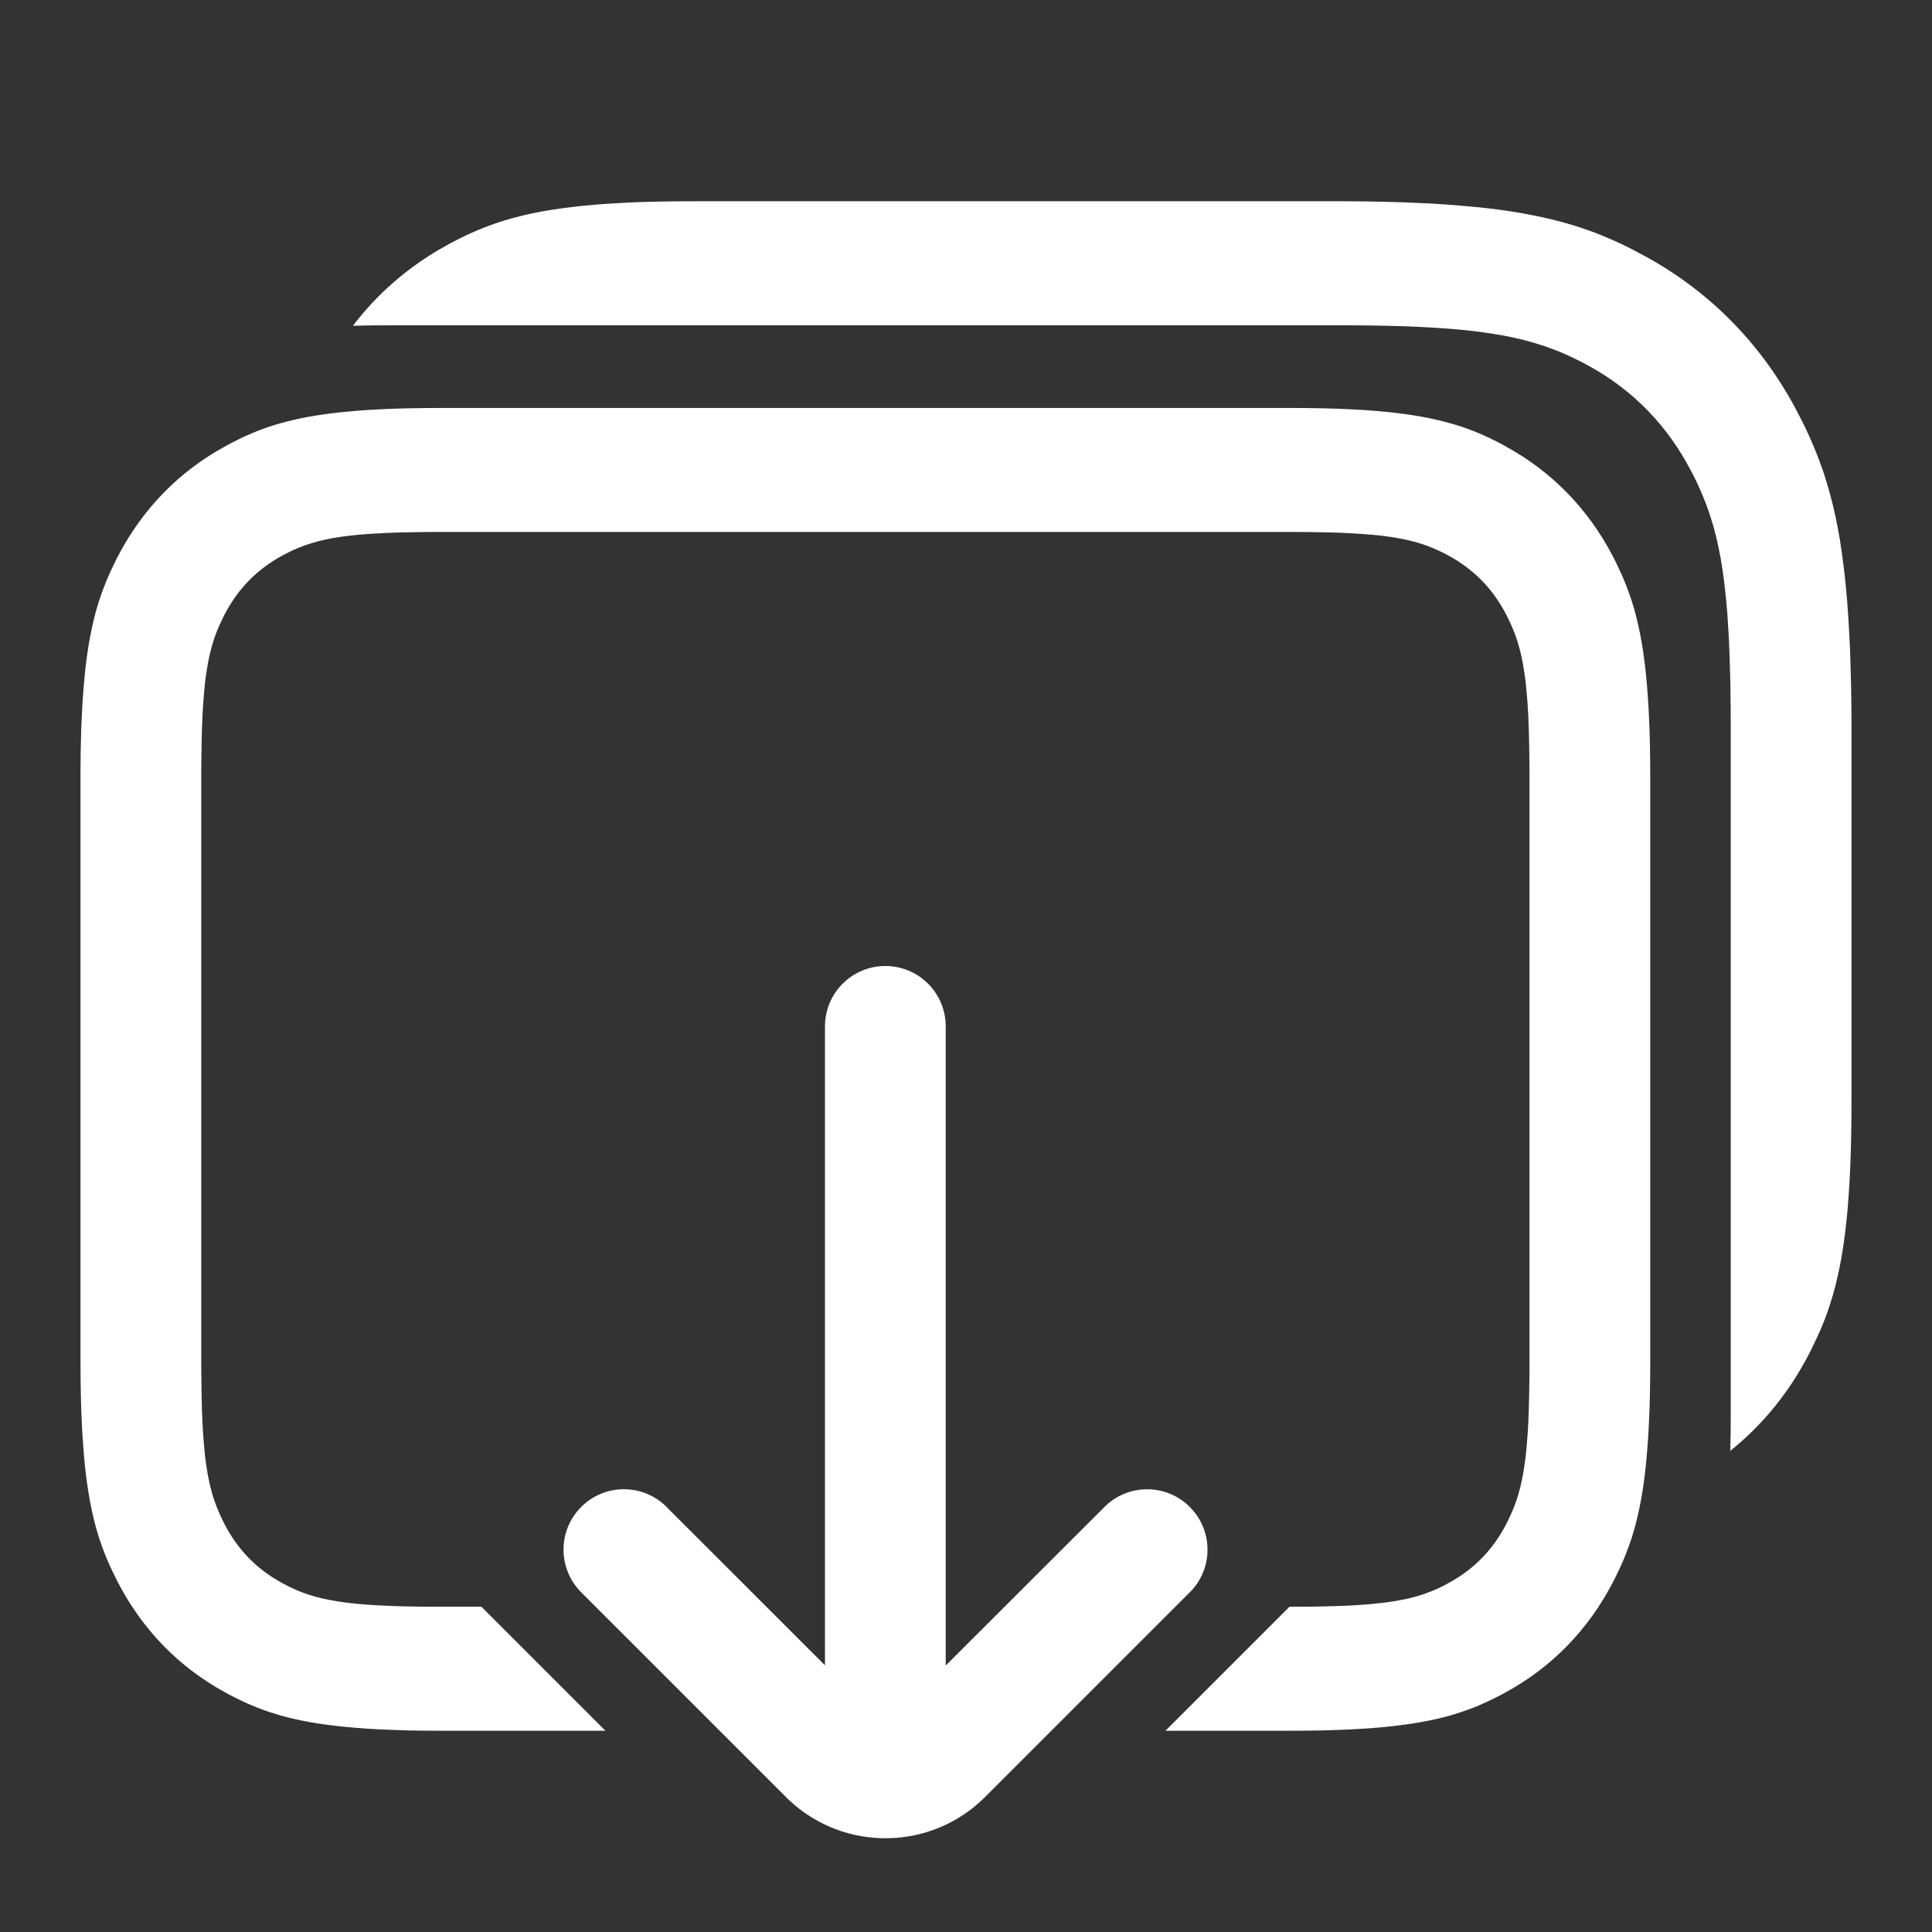 <?xml version="1.0" encoding="UTF-8"?>
<svg xmlns="http://www.w3.org/2000/svg" xmlns:xlink="http://www.w3.org/1999/xlink" width="24" height="24" viewBox="0 0 24 24" version="1.1">
    <rect x="0" y="0" width="24" height="24" fill="#333333" stroke="none"/>
    <title>ic_gallery_move_out</title>
    <g id="_ic_gallery_move_out" stroke="none" stroke-width="1" fill="none" fill-rule="evenodd">
        <path d="M10.998,12 C11.413,12 11.748,12.336 11.748,12.75 L11.748,20.69 L13.72,18.72 C14.013,18.427 14.487,18.427 14.78,18.72 C15.063,19.002 15.073,19.454 14.811,19.748 L14.78,19.78 L12.237,22.323 C11.568,22.992 10.492,23.006 9.806,22.365 L9.763,22.323 L7.22,19.78 C6.927,19.487 6.927,19.013 7.22,18.72 C7.502,18.437 7.954,18.427 8.248,18.689 L8.28,18.72 L10.248,20.687 L10.248,12.75 C10.248,12.336 10.584,12 10.998,12 Z M16.013,5.068 L16.225,5.069 L16.424,5.072 L16.611,5.077 L16.787,5.085 L16.953,5.094 L17.109,5.106 C17.436,5.134 17.698,5.176 17.922,5.233 L18.023,5.26 C18.04,5.265 18.056,5.269 18.072,5.274 L18.166,5.304 L18.256,5.336 L18.343,5.37 L18.427,5.406 C18.441,5.413 18.455,5.419 18.468,5.425 L18.55,5.464 L18.59,5.484 L18.67,5.526 C18.683,5.533 18.696,5.54 18.709,5.548 C19.28,5.861 19.727,6.321 20.033,6.906 L20.074,6.988 C20.081,7.002 20.088,7.016 20.094,7.029 L20.133,7.112 L20.152,7.154 L20.188,7.24 L20.205,7.283 L20.238,7.372 L20.27,7.465 L20.299,7.561 L20.313,7.611 L20.339,7.715 C20.39,7.927 20.429,8.173 20.456,8.474 L20.468,8.629 L20.479,8.794 C20.48,8.823 20.482,8.852 20.483,8.881 L20.491,9.062 L20.496,9.254 L20.499,9.459 L20.5,9.676 L20.5,16.892 L20.499,17.109 L20.496,17.313 L20.491,17.506 L20.483,17.687 L20.474,17.857 L20.462,18.017 C20.436,18.353 20.394,18.622 20.339,18.853 L20.313,18.956 L20.299,19.006 L20.27,19.103 L20.238,19.195 L20.205,19.284 L20.17,19.371 C20.164,19.385 20.158,19.399 20.152,19.413 L20.114,19.497 C20.107,19.511 20.101,19.524 20.094,19.538 L20.054,19.62 C20.047,19.634 20.04,19.647 20.033,19.661 C19.727,20.247 19.28,20.707 18.709,21.02 L18.63,21.063 L18.61,21.073 L18.509,21.123 C18.496,21.13 18.482,21.136 18.468,21.142 L18.385,21.179 C18.371,21.185 18.357,21.191 18.343,21.197 L18.256,21.231 L18.166,21.263 L18.072,21.293 L18.023,21.308 L17.922,21.335 C17.715,21.387 17.476,21.427 17.183,21.455 L17.032,21.468 L16.871,21.478 L16.787,21.483 L16.611,21.49 L16.424,21.496 L16.225,21.499 L16.013,21.5 L14.478,21.5 L16.019,19.959 L16.111,19.959 L16.296,19.958 L16.467,19.955 L16.626,19.95 L16.772,19.944 L16.907,19.936 L17.033,19.926 L17.148,19.914 C17.167,19.912 17.185,19.91 17.203,19.908 L17.306,19.893 L17.401,19.876 L17.49,19.858 C17.577,19.838 17.654,19.815 17.727,19.788 L17.799,19.76 L17.868,19.73 L17.935,19.697 L18.002,19.661 C18.311,19.492 18.545,19.252 18.71,18.935 L18.744,18.866 L18.776,18.796 L18.806,18.725 L18.833,18.652 C18.859,18.577 18.881,18.498 18.901,18.409 L18.919,18.318 L18.935,18.219 L18.95,18.114 C18.952,18.095 18.954,18.077 18.956,18.058 L18.967,17.939 L18.977,17.81 L18.985,17.671 L18.991,17.521 L18.995,17.358 L18.998,17.182 L19,16.992 L19,9.575 L18.998,9.385 L18.995,9.209 L18.991,9.047 L18.985,8.896 L18.977,8.757 L18.967,8.629 L18.956,8.51 C18.954,8.491 18.952,8.472 18.95,8.454 L18.935,8.348 L18.919,8.25 L18.901,8.158 C18.881,8.07 18.859,7.99 18.833,7.915 L18.806,7.842 L18.776,7.771 L18.744,7.702 L18.71,7.633 C18.545,7.316 18.311,7.076 18.002,6.906 L17.935,6.871 L17.868,6.838 L17.799,6.808 L17.727,6.78 C17.654,6.753 17.577,6.73 17.49,6.71 L17.401,6.691 L17.306,6.674 L17.203,6.66 L17.148,6.653 L17.033,6.642 L16.907,6.632 L16.772,6.624 L16.626,6.617 L16.467,6.613 L16.296,6.61 L16.111,6.608 L5.389,6.608 L5.199,6.61 L4.94,6.615 L4.785,6.621 L4.641,6.629 L4.509,6.638 C4.487,6.64 4.467,6.642 4.446,6.643 L4.329,6.656 C4.292,6.66 4.256,6.665 4.221,6.67 L4.121,6.687 L4.027,6.706 L3.94,6.727 L3.859,6.751 C3.806,6.767 3.756,6.785 3.708,6.805 L3.636,6.836 L3.567,6.87 L3.498,6.906 C3.189,7.076 2.955,7.316 2.79,7.633 L2.756,7.702 L2.724,7.771 L2.694,7.842 L2.667,7.915 C2.641,7.99 2.619,8.07 2.599,8.158 L2.581,8.25 L2.565,8.348 L2.55,8.454 C2.548,8.472 2.546,8.491 2.544,8.51 L2.533,8.629 L2.523,8.757 L2.515,8.896 L2.509,9.047 L2.505,9.209 L2.502,9.385 L2.5,9.575 L2.5,16.992 L2.502,17.182 L2.505,17.358 L2.509,17.521 L2.515,17.671 L2.523,17.81 L2.533,17.939 L2.544,18.058 C2.546,18.077 2.548,18.095 2.55,18.114 L2.565,18.219 L2.581,18.318 L2.599,18.409 C2.619,18.498 2.641,18.577 2.667,18.652 L2.694,18.725 L2.724,18.796 L2.756,18.866 L2.79,18.935 C2.955,19.252 3.189,19.492 3.498,19.661 L3.565,19.697 L3.632,19.73 L3.701,19.76 L3.773,19.788 C3.846,19.815 3.923,19.838 4.01,19.858 L4.099,19.876 L4.194,19.893 L4.297,19.908 C4.315,19.91 4.333,19.912 4.352,19.914 L4.467,19.926 L4.593,19.936 L4.728,19.944 L4.874,19.95 L5.033,19.955 L5.204,19.958 L5.389,19.959 L5.98,19.959 L7.521,21.5 L5.487,21.5 L5.275,21.499 L5.076,21.496 L4.889,21.49 L4.713,21.483 L4.547,21.473 L4.391,21.461 C4.064,21.434 3.802,21.391 3.578,21.335 L3.477,21.308 L3.428,21.293 L3.334,21.263 L3.244,21.231 L3.157,21.197 L3.073,21.161 C3.059,21.155 3.045,21.149 3.032,21.142 L2.95,21.103 L2.91,21.083 L2.83,21.042 L2.791,21.02 C2.22,20.707 1.773,20.247 1.467,19.661 L1.426,19.579 C1.419,19.566 1.412,19.552 1.406,19.538 L1.367,19.455 L1.348,19.413 L1.312,19.328 L1.295,19.284 L1.262,19.195 L1.23,19.103 L1.201,19.006 L1.187,18.956 L1.161,18.853 C1.11,18.64 1.071,18.395 1.044,18.094 L1.032,17.938 L1.021,17.773 C1.02,17.745 1.018,17.716 1.017,17.687 L1.009,17.506 L1.004,17.313 L1.001,17.109 L1,16.892 L1,9.565 L1.002,9.355 L1.004,9.254 L1.009,9.062 L1.017,8.881 L1.026,8.711 L1.038,8.55 C1.064,8.214 1.106,7.945 1.161,7.715 L1.187,7.611 L1.201,7.561 L1.23,7.465 L1.262,7.372 L1.295,7.283 L1.33,7.197 C1.336,7.182 1.342,7.168 1.348,7.154 L1.386,7.071 L1.396,7.05 L1.446,6.947 C1.453,6.934 1.46,6.92 1.467,6.906 C1.773,6.321 2.22,5.861 2.791,5.548 L2.87,5.505 L2.991,5.444 C3.004,5.438 3.018,5.431 3.032,5.425 L3.115,5.388 C3.129,5.382 3.143,5.376 3.157,5.37 L3.244,5.336 L3.334,5.304 L3.428,5.274 C3.444,5.269 3.46,5.265 3.477,5.26 L3.578,5.233 C3.785,5.181 4.024,5.14 4.317,5.113 L4.468,5.1 L4.629,5.089 C4.656,5.088 4.684,5.086 4.713,5.085 L4.889,5.077 L5.076,5.072 L5.275,5.069 L5.487,5.068 L16.013,5.068 Z M16.713,2.5 L16.949,2.502 L17.174,2.506 L17.389,2.512 L17.593,2.52 L17.788,2.529 L17.973,2.541 L18.149,2.555 L18.317,2.57 L18.477,2.587 L18.63,2.606 C18.68,2.613 18.728,2.62 18.775,2.627 L18.914,2.65 L18.981,2.663 L19.11,2.688 C19.132,2.693 19.152,2.697 19.173,2.702 L19.294,2.73 C19.314,2.735 19.334,2.74 19.353,2.745 L19.467,2.776 L19.522,2.792 L19.63,2.826 L19.734,2.862 L19.835,2.899 L19.933,2.939 C19.949,2.945 19.965,2.952 19.981,2.959 L20.076,3.001 L20.169,3.044 L20.261,3.09 L20.442,3.186 C21.257,3.633 21.896,4.29 22.332,5.127 L22.38,5.22 L22.426,5.313 L22.47,5.408 L22.512,5.503 L22.553,5.601 L22.592,5.7 C22.611,5.75 22.63,5.802 22.648,5.854 L22.682,5.961 L22.715,6.072 L22.746,6.186 C22.757,6.225 22.766,6.265 22.776,6.306 L22.804,6.43 C22.808,6.452 22.812,6.473 22.817,6.495 L22.842,6.628 C22.846,6.65 22.85,6.673 22.854,6.696 L22.876,6.839 C22.879,6.863 22.883,6.888 22.886,6.913 L22.906,7.066 C22.909,7.092 22.912,7.118 22.915,7.145 L22.932,7.309 L22.947,7.482 L22.96,7.663 L22.971,7.853 L22.981,8.053 L22.988,8.263 L22.994,8.483 L22.998,8.715 L23,8.957 L23,13.666 L22.999,13.894 L22.996,14.109 L22.991,14.313 L22.984,14.506 L22.975,14.688 L22.964,14.86 L22.951,15.023 C22.947,15.076 22.942,15.127 22.936,15.177 L22.92,15.322 L22.901,15.46 C22.881,15.594 22.859,15.717 22.833,15.832 L22.807,15.944 L22.793,15.998 L22.764,16.103 L22.733,16.203 L22.701,16.3 L22.666,16.393 L22.648,16.439 L22.611,16.528 L22.571,16.616 L22.53,16.702 L22.488,16.788 L22.466,16.831 C22.22,17.302 21.894,17.703 21.494,18.023 C21.496,17.951 21.498,17.876 21.499,17.799 L21.5,17.55 L21.5,9.017 L21.499,8.769 L21.498,8.742 L21.496,8.53 L21.491,8.329 L21.485,8.139 L21.478,7.959 L21.473,7.873 L21.463,7.707 C21.461,7.681 21.46,7.654 21.458,7.628 L21.445,7.476 L21.43,7.332 L21.414,7.195 L21.396,7.066 L21.376,6.943 L21.353,6.825 L21.329,6.713 C21.325,6.695 21.32,6.677 21.316,6.659 L21.289,6.554 C21.284,6.537 21.279,6.52 21.274,6.503 L21.243,6.404 C21.227,6.355 21.211,6.307 21.193,6.26 L21.156,6.168 L21.117,6.077 C21.111,6.062 21.104,6.047 21.097,6.032 L21.055,5.943 L21.009,5.854 C20.713,5.285 20.288,4.848 19.735,4.544 L19.648,4.498 L19.561,4.454 L19.473,4.413 C19.458,4.406 19.444,4.4 19.429,4.393 L19.339,4.356 C19.293,4.338 19.247,4.321 19.199,4.304 L19.102,4.273 C19.086,4.268 19.069,4.263 19.053,4.258 L18.95,4.229 C18.933,4.225 18.915,4.22 18.898,4.216 L18.789,4.191 L18.674,4.168 L18.554,4.148 L18.428,4.129 L18.295,4.112 L18.155,4.097 L18.007,4.084 L17.85,4.073 C17.823,4.071 17.796,4.07 17.769,4.068 L17.598,4.059 L17.418,4.052 L17.228,4.047 L17.027,4.043 L16.895,4.042 C16.856,4.042 16.817,4.041 16.777,4.041 L4.846,4.041 C4.683,4.041 4.529,4.042 4.384,4.047 C4.676,3.664 5.035,3.347 5.454,3.101 L5.588,3.026 L5.671,2.982 L5.756,2.94 L5.841,2.9 L5.928,2.862 L5.973,2.843 L6.064,2.808 L6.158,2.774 L6.255,2.742 L6.357,2.712 L6.41,2.698 L6.519,2.671 C6.63,2.645 6.75,2.622 6.881,2.602 L7.015,2.583 L7.157,2.565 L7.231,2.558 L7.385,2.543 L7.548,2.531 L7.633,2.526 L7.81,2.516 L7.998,2.509 L8.197,2.504 L8.406,2.501 L8.628,2.5 L16.713,2.5 Z" id="_形状结合" fill="#ffffff" fill-rule="nonzero"/>
    </g>
</svg>